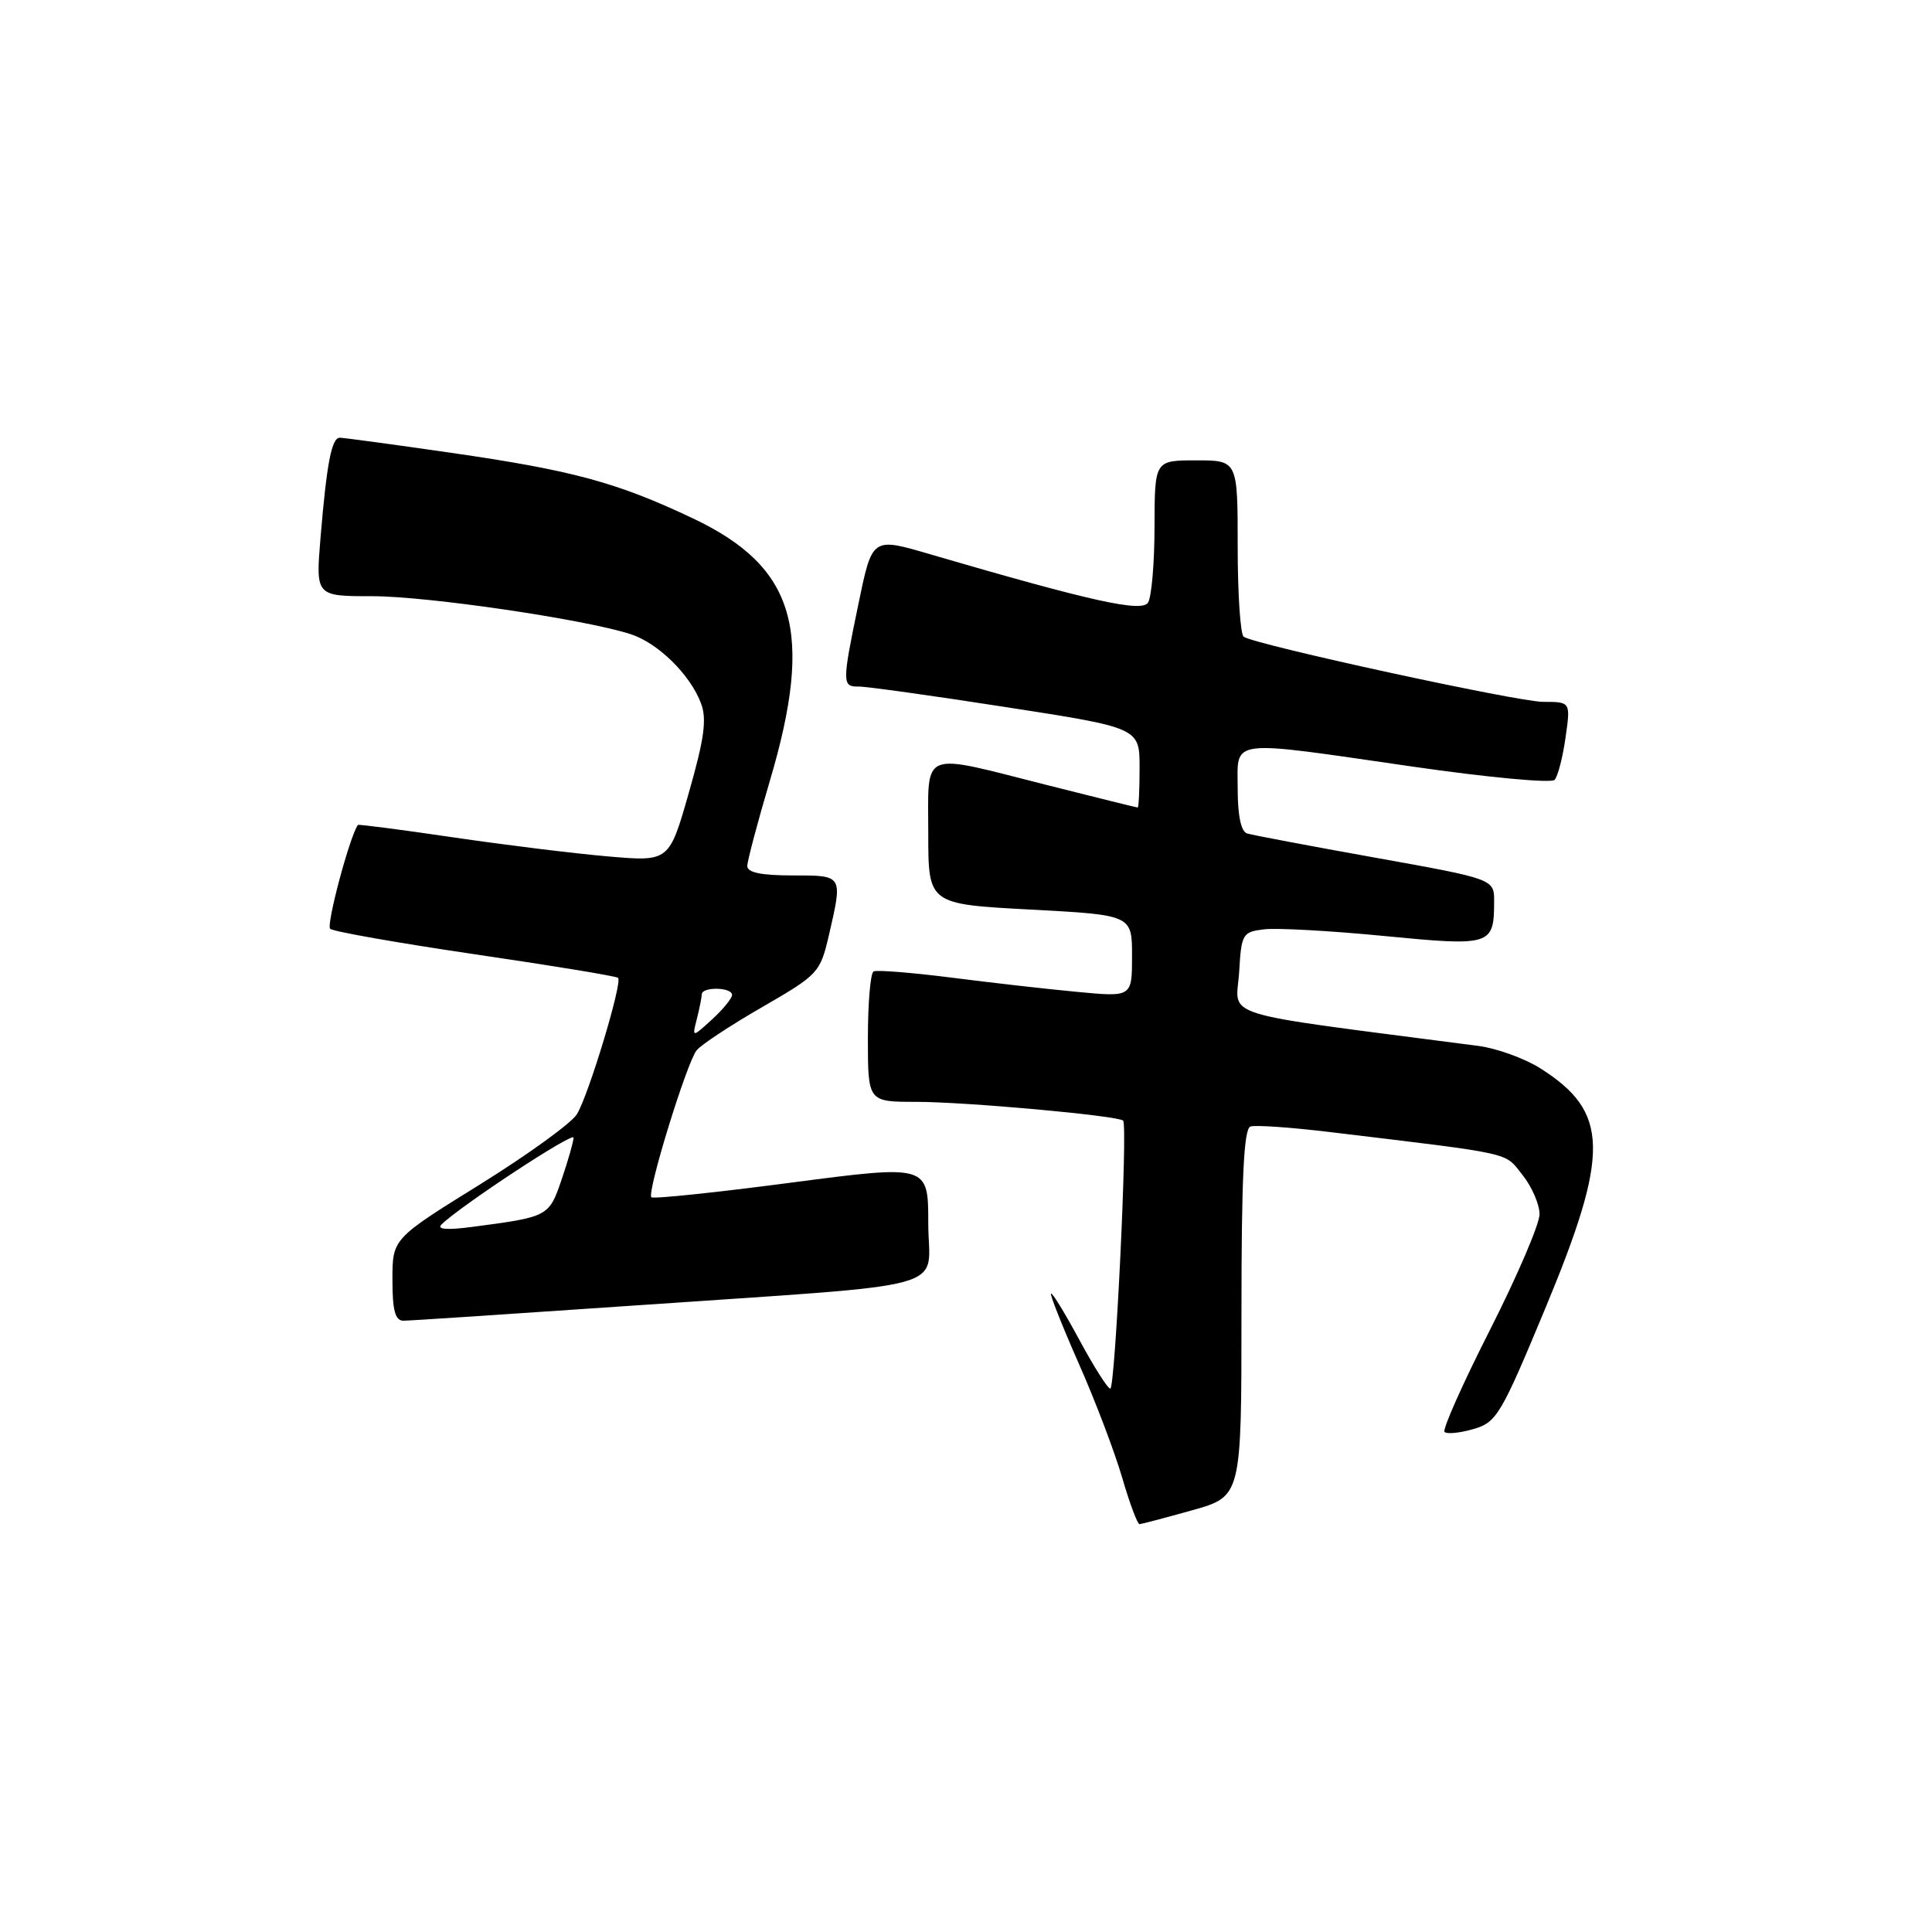 <?xml version="1.0" encoding="UTF-8" standalone="no"?>
<!DOCTYPE svg PUBLIC "-//W3C//DTD SVG 1.1//EN" "http://www.w3.org/Graphics/SVG/1.1/DTD/svg11.dtd" >
<svg xmlns="http://www.w3.org/2000/svg" xmlns:xlink="http://www.w3.org/1999/xlink" version="1.1" viewBox="0 0 256 256">
 <g >
 <path fill="currentColor"
d=" M 158.00 200.11 C 164.50 198.28 164.50 198.28 164.50 173.98 C 164.50 156.11 164.81 149.56 165.69 149.27 C 166.34 149.05 171.07 149.38 176.19 150.00 C 200.93 152.98 199.28 152.62 201.72 155.66 C 202.97 157.22 203.99 159.57 204.00 160.88 C 204.00 162.19 201.04 169.09 197.43 176.22 C 193.81 183.35 191.10 189.43 191.41 189.74 C 191.71 190.05 193.44 189.88 195.23 189.36 C 198.30 188.48 198.87 187.53 204.72 173.46 C 213.36 152.70 213.25 147.34 204.07 141.54 C 202.00 140.24 198.33 138.91 195.90 138.59 C 160.46 133.97 163.83 135.02 164.20 128.72 C 164.49 123.75 164.64 123.48 167.50 123.14 C 169.15 122.94 176.29 123.33 183.36 124.02 C 197.58 125.40 197.96 125.29 197.98 119.49 C 198.00 116.48 198.00 116.48 182.25 113.65 C 173.59 112.10 165.94 110.65 165.25 110.44 C 164.45 110.20 164.00 108.09 164.00 104.53 C 164.00 97.80 162.41 98.00 187.26 101.59 C 197.14 103.02 205.57 103.80 205.99 103.34 C 206.42 102.88 207.07 100.36 207.44 97.75 C 208.12 93.00 208.12 93.00 204.48 93.00 C 201.13 93.00 166.62 85.50 164.80 84.38 C 164.36 84.10 164.00 78.73 164.00 72.44 C 164.00 61.00 164.00 61.00 158.50 61.00 C 153.00 61.00 153.00 61.00 152.98 69.75 C 152.98 74.56 152.59 79.11 152.12 79.85 C 151.28 81.16 144.67 79.70 123.41 73.49 C 115.48 71.17 115.60 71.08 113.70 80.25 C 111.58 90.47 111.59 91.01 113.75 90.97 C 114.71 90.95 123.49 92.17 133.25 93.69 C 151.00 96.44 151.00 96.44 151.00 101.72 C 151.00 104.62 150.89 107.00 150.75 107.00 C 150.61 107.00 145.16 105.65 138.64 104.00 C 121.77 99.73 123.00 99.23 123.00 110.40 C 123.00 119.80 123.00 119.80 136.50 120.52 C 150.00 121.24 150.00 121.24 150.00 126.68 C 150.00 132.12 150.00 132.12 142.75 131.43 C 138.76 131.06 131.22 130.20 126.00 129.53 C 120.78 128.87 116.16 128.50 115.75 128.72 C 115.34 128.94 115.00 132.92 115.00 137.56 C 115.00 146.00 115.00 146.00 121.39 146.00 C 127.97 146.00 148.17 147.83 148.82 148.49 C 149.45 149.11 147.77 184.00 147.12 184.00 C 146.78 184.00 144.94 181.10 143.03 177.56 C 141.12 174.01 139.42 171.24 139.26 171.40 C 139.11 171.56 140.75 175.70 142.91 180.60 C 145.08 185.49 147.67 192.31 148.68 195.75 C 149.68 199.19 150.72 201.98 151.00 201.96 C 151.28 201.94 154.43 201.11 158.00 200.11 Z  M 83.72 173.01 C 127.51 169.98 123.00 171.23 123.00 162.09 C 123.00 154.33 123.00 154.33 104.87 156.70 C 94.91 158.01 86.55 158.89 86.31 158.64 C 85.69 158.03 91.00 140.78 92.31 139.17 C 92.90 138.43 96.82 135.85 101.02 133.43 C 108.43 129.15 108.68 128.88 109.83 123.94 C 111.68 115.89 111.75 116.00 105.00 116.00 C 100.86 116.00 99.01 115.61 99.02 114.75 C 99.03 114.06 100.37 109.00 102.00 103.50 C 107.90 83.62 105.41 75.13 91.82 68.69 C 81.75 63.92 75.90 62.33 59.78 60.00 C 52.15 58.90 45.51 58.00 45.03 58.00 C 43.94 58.00 43.30 61.34 42.47 71.25 C 41.83 79.00 41.83 79.00 49.32 79.00 C 56.68 79.00 77.55 82.07 83.59 84.04 C 87.21 85.22 91.46 89.40 92.88 93.18 C 93.68 95.27 93.33 97.85 91.28 105.02 C 88.67 114.18 88.67 114.18 80.58 113.48 C 76.14 113.10 66.89 111.96 60.03 110.95 C 53.17 109.94 47.49 109.20 47.42 109.31 C 46.31 110.91 43.20 122.58 43.75 123.07 C 44.16 123.44 52.83 124.96 63.00 126.46 C 73.17 127.95 81.68 129.35 81.90 129.57 C 82.51 130.18 77.96 145.21 76.43 147.66 C 75.68 148.85 69.88 153.04 63.54 156.98 C 52.00 164.14 52.00 164.14 52.00 169.57 C 52.00 173.67 52.36 175.00 53.47 175.00 C 54.27 175.00 67.88 174.10 83.72 173.01 Z  M 58.50 162.25 C 60.99 159.80 76.00 149.93 76.00 150.74 C 76.00 151.24 75.29 153.72 74.43 156.26 C 72.74 161.22 72.70 161.24 62.50 162.58 C 59.22 163.01 57.84 162.90 58.50 162.25 Z  M 92.34 135.00 C 92.69 133.62 92.98 132.16 92.99 131.75 C 93.01 130.72 97.00 130.80 97.00 131.83 C 97.00 132.28 95.81 133.74 94.35 135.08 C 91.70 137.50 91.70 137.50 92.34 135.00 Z "/>
</g>
</svg>